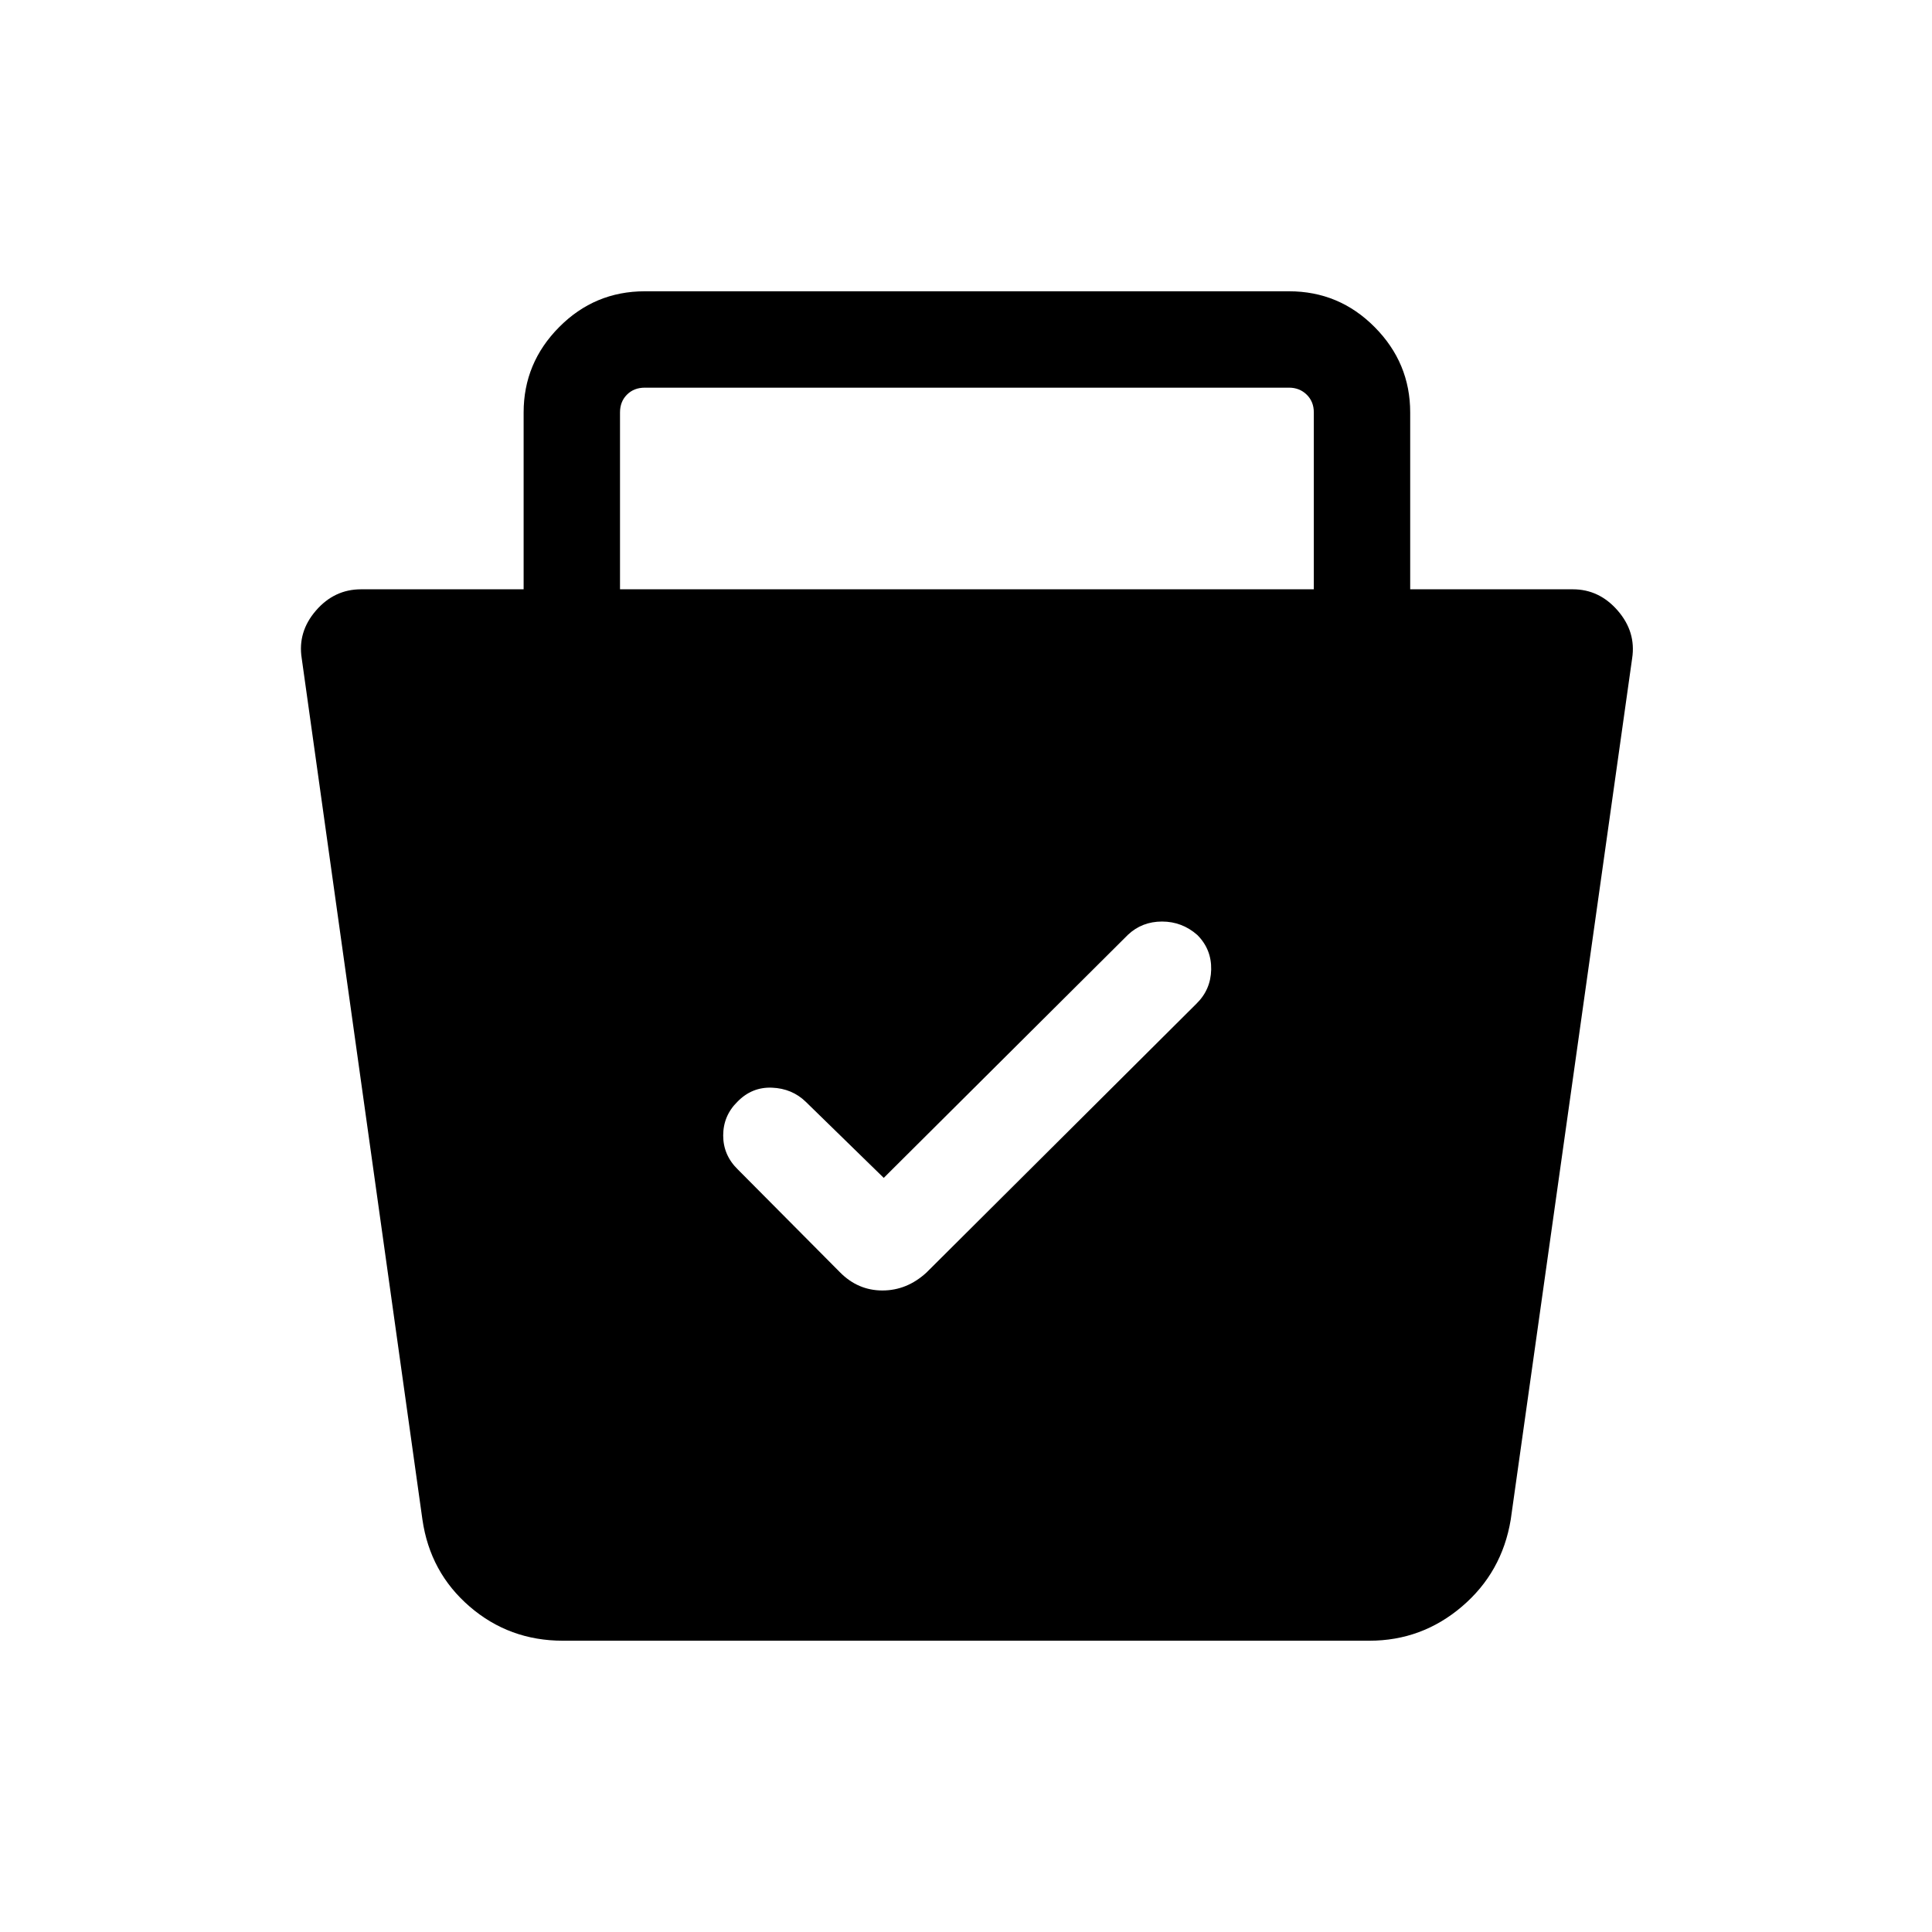 <svg xmlns="http://www.w3.org/2000/svg" height="40" viewBox="0 -960 960 960" width="40"><path d="M279.69-144.74q-26.65 0-46.33-16.98-19.68-16.97-23.46-43.21l-59.98-427.98q-2.07-13.13 7.07-23.7 9.14-10.57 22.43-10.57h80.77v-87.88q0-24.63 17.66-42.41 17.65-17.79 42.54-17.79h320.14q24.88 0 42.53 17.79 17.66 17.78 17.66 42.41v87.88h80.82q13.11 0 22.29 10.57t7.18 23.7l-60.33 427.98q-4.33 26.24-24.25 43.21-19.91 16.98-45.98 16.98H279.69Zm159.44-229.98-38.73-37.79q-6.82-6.63-16.82-7.03-9.99-.4-17.17 7-7.06 6.95-7.06 16.76 0 9.81 7.31 16.91l50.72 51.06q8.93 9.04 21.09 9.04t21.84-8.86l134.11-133.55q7.21-7 7.41-17.05.21-10.06-6.87-17.17-7.59-6.69-17.55-6.69t-16.94 6.58L439.13-374.72ZM308.08-667.18h344.75v-87.88q0-5.39-3.55-8.85-3.56-3.46-8.75-3.46H320.39q-5.39 0-8.85 3.46t-3.46 8.85v87.88Z"/></svg>